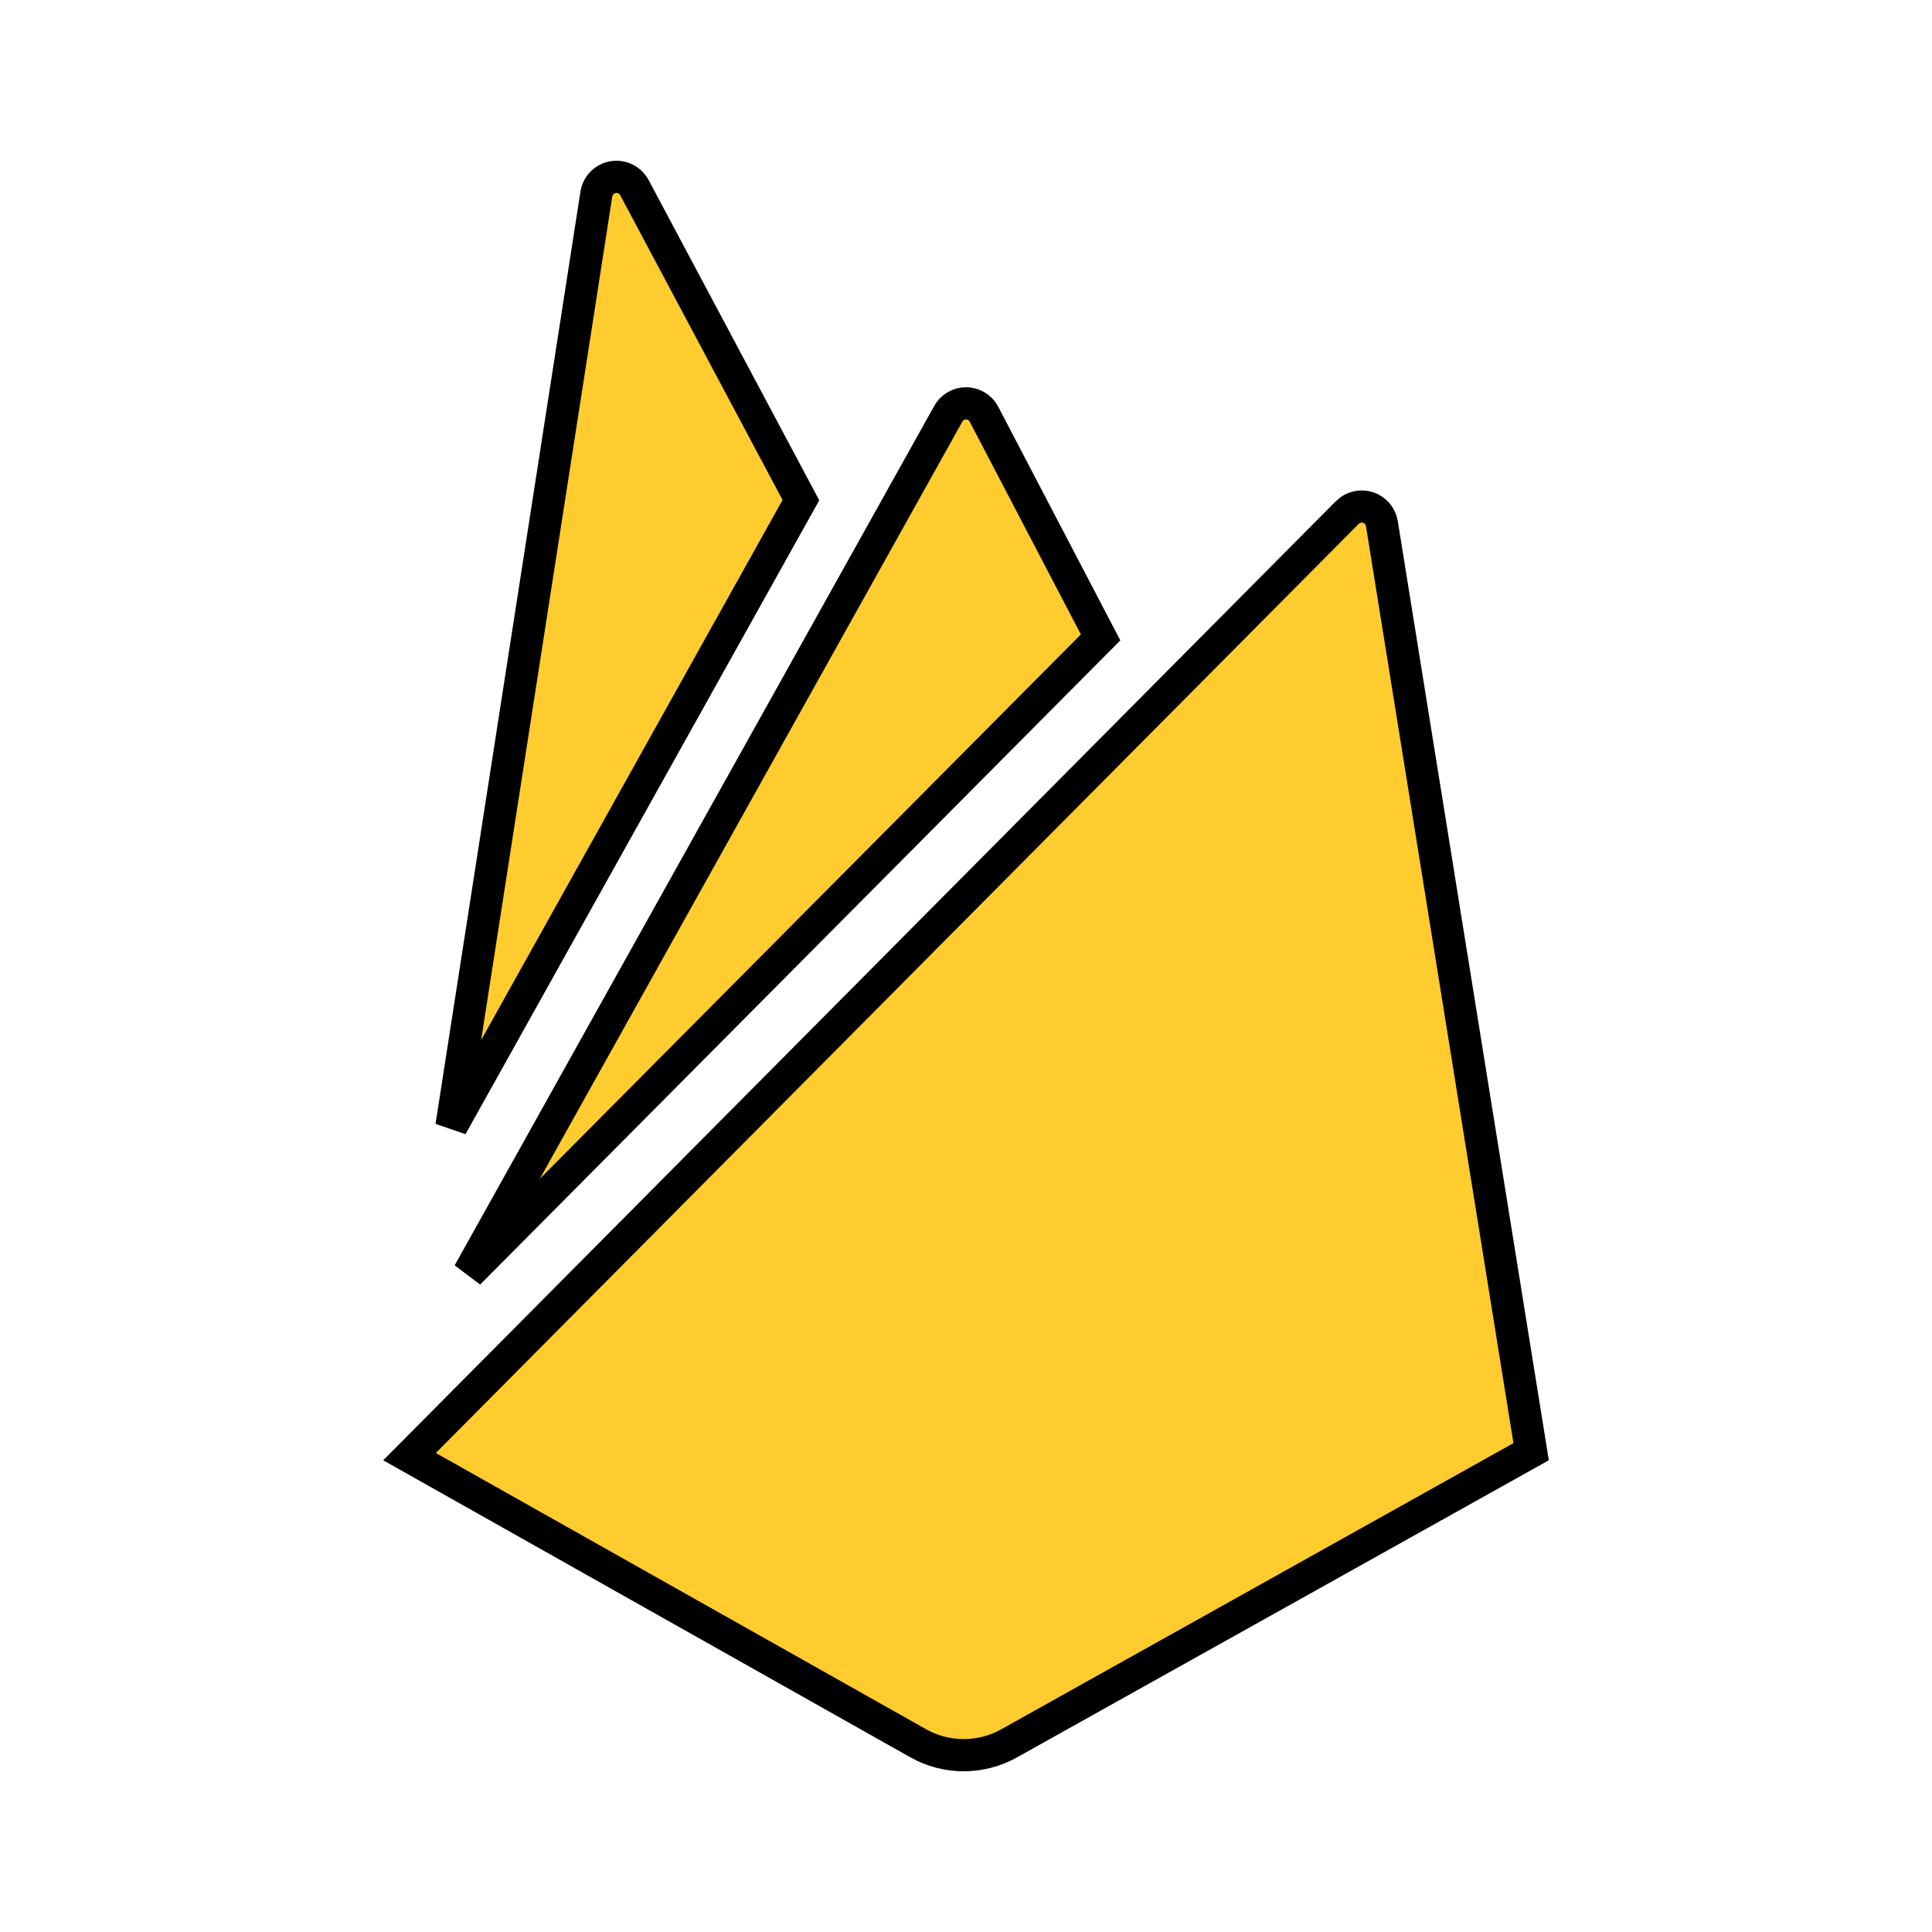 <svg width="60" height="60" viewBox="0 0 60 60" fill="none" xmlns="http://www.w3.org/2000/svg">
<path d="M18.52 6.029L18.52 6.029C18.54 5.897 18.601 5.776 18.694 5.681C18.787 5.587 18.907 5.524 19.038 5.501C19.169 5.479 19.303 5.498 19.422 5.557C19.541 5.615 19.639 5.709 19.702 5.826C19.702 5.826 19.702 5.826 19.702 5.826L24.873 15.532L14.02 34.979L18.52 6.029ZM31.339 54.141L31.339 54.141C30.463 54.631 29.396 54.631 28.52 54.142C28.52 54.142 28.52 54.141 28.52 54.141L12.718 45.237L41.844 15.914C41.844 15.913 41.845 15.913 41.845 15.912C41.928 15.832 42.03 15.775 42.142 15.748C42.255 15.721 42.373 15.726 42.484 15.761C42.594 15.797 42.693 15.862 42.769 15.949C42.844 16.036 42.895 16.142 42.915 16.255C42.915 16.256 42.915 16.257 42.915 16.258L47.551 45.084L31.339 54.141ZM29.437 12.874L29.437 12.874L29.443 12.863C29.496 12.761 29.576 12.676 29.675 12.617C29.773 12.558 29.886 12.526 30 12.526C30.115 12.526 30.228 12.558 30.326 12.617C30.424 12.676 30.504 12.761 30.558 12.863C30.558 12.863 30.558 12.863 30.558 12.863L34.18 19.795L14.556 39.541L29.437 12.874Z" fill="#FFCC2F" stroke="black"/>
</svg>
